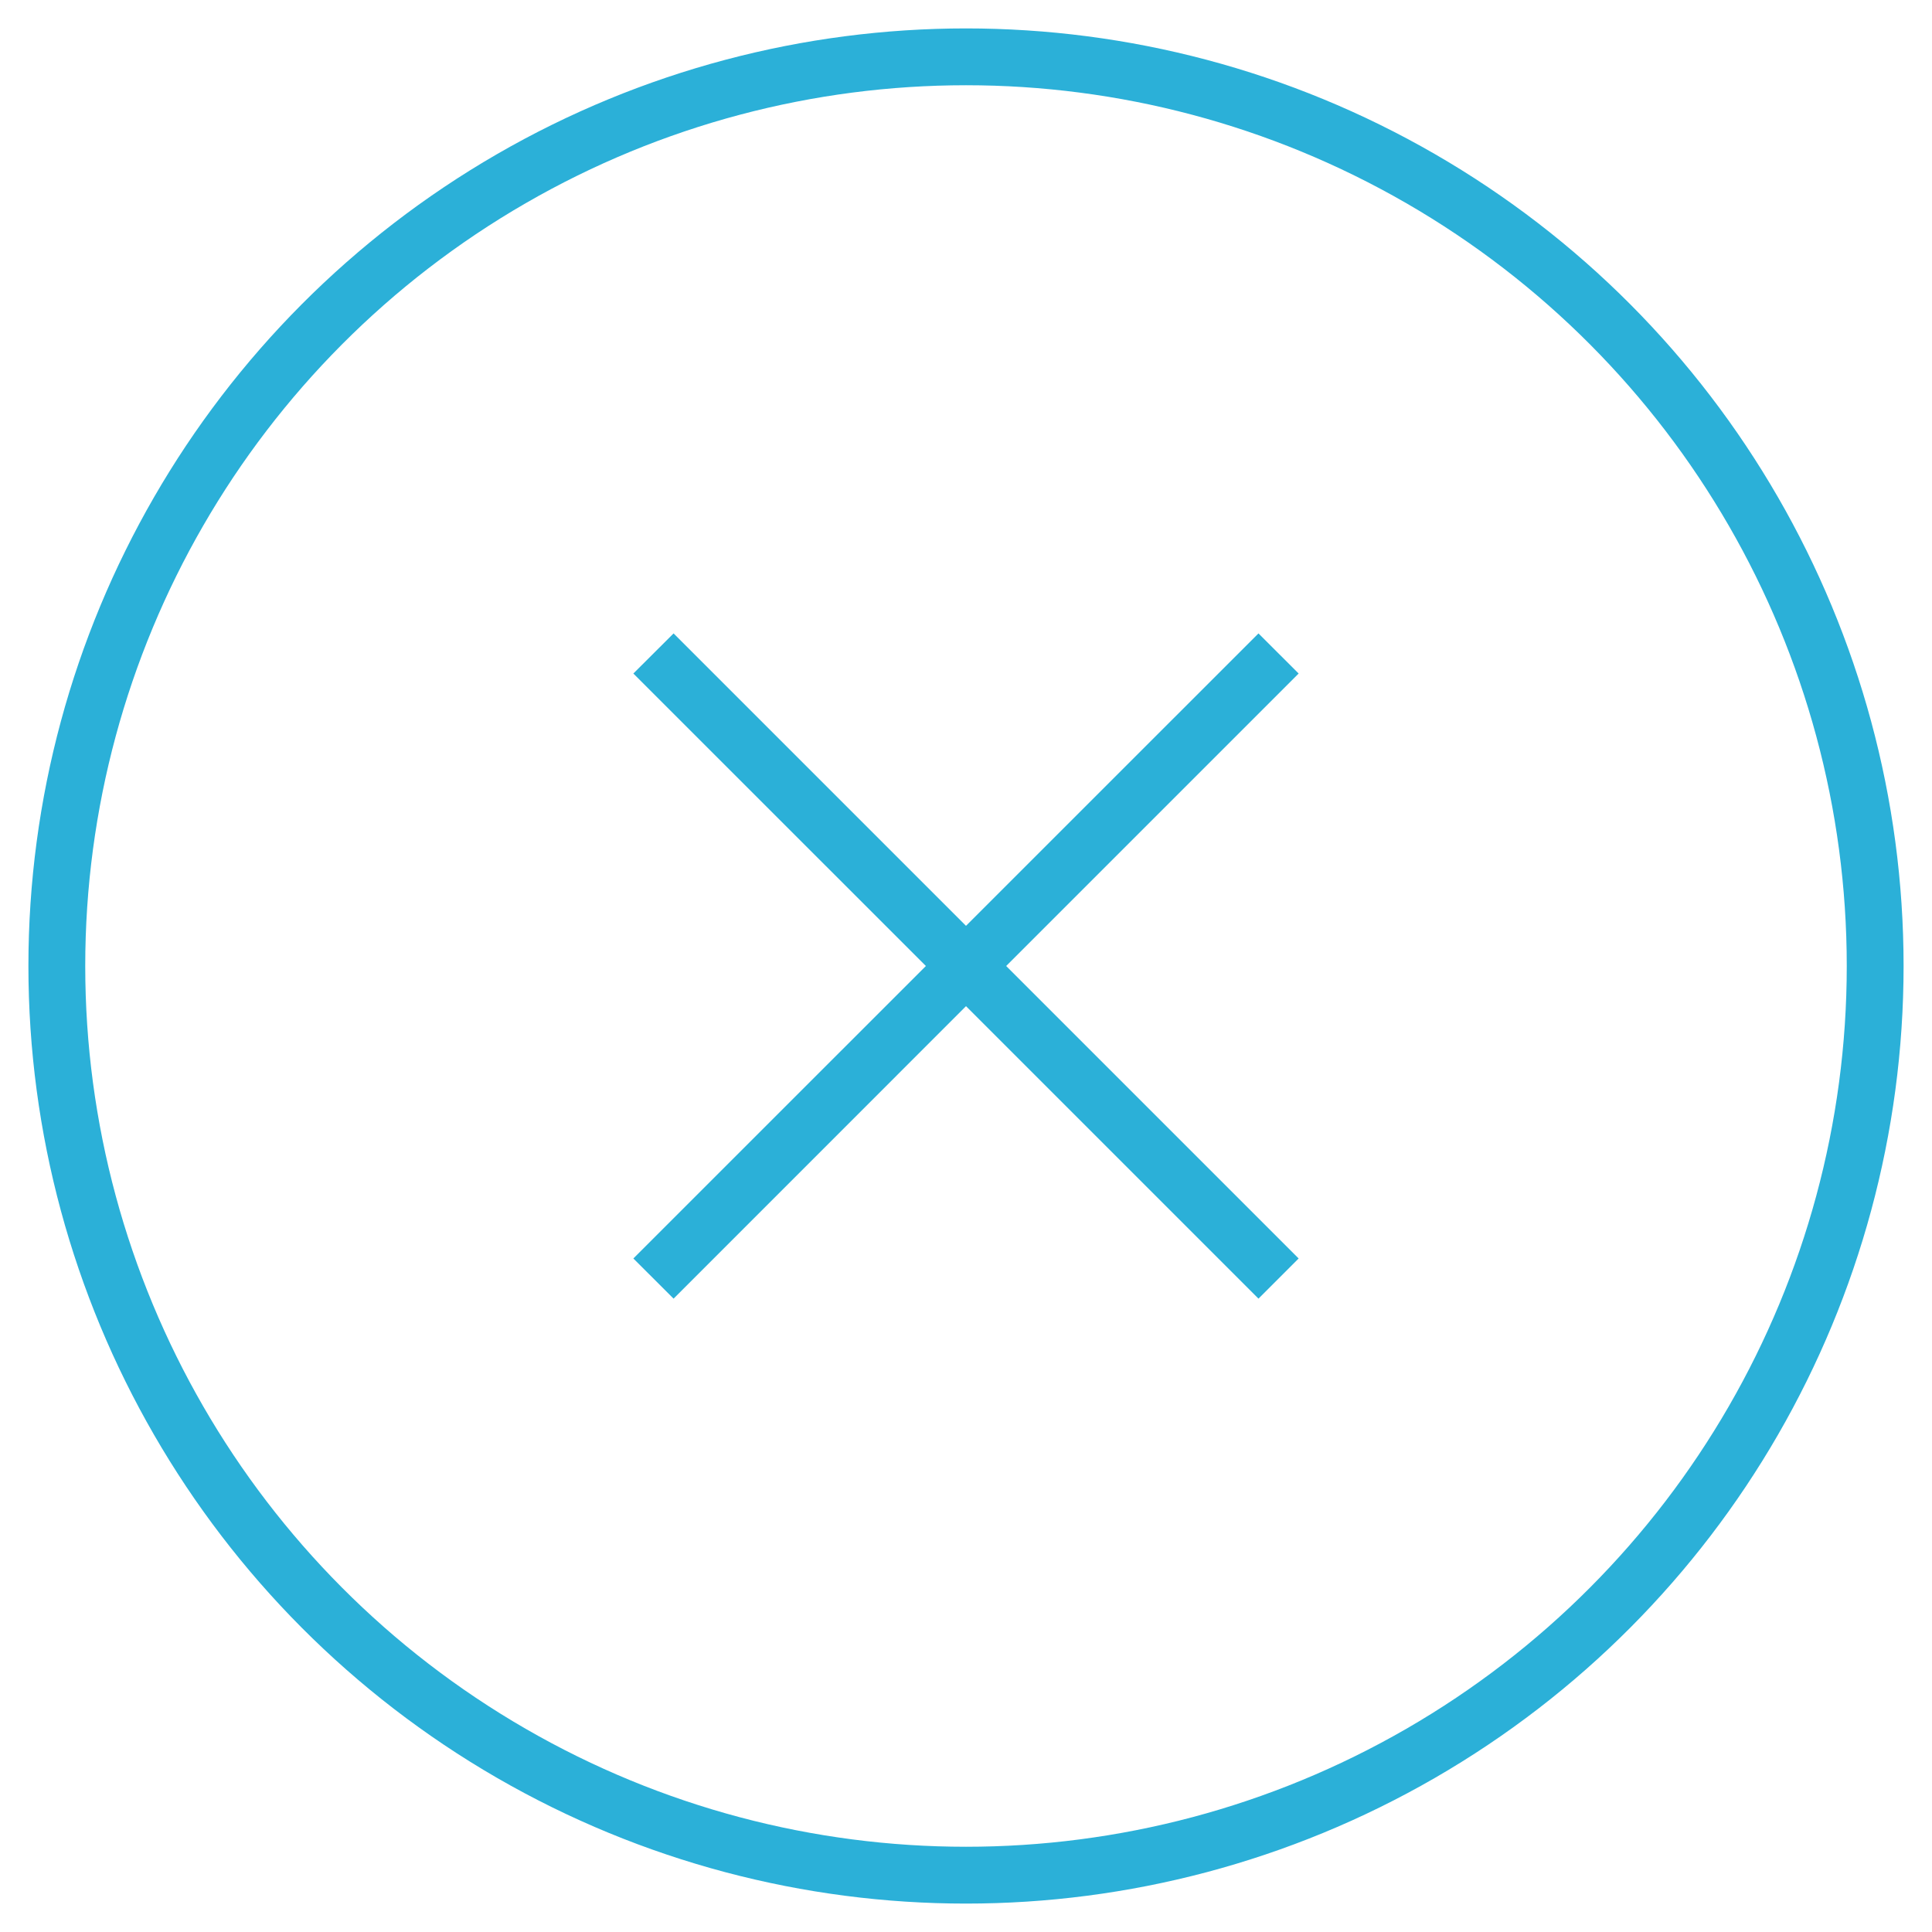 <?xml version="1.0" encoding="UTF-8"?>
<svg width="34px" height="34px" viewBox="0 0 34 34" version="1.1" xmlns="http://www.w3.org/2000/svg" xmlns:xlink="http://www.w3.org/1999/xlink">
    <!-- Generator: Sketch 40.3 (33839) - http://www.bohemiancoding.com/sketch -->
    <title>Group 3</title>
    <desc>Created with Sketch.</desc>
    <defs></defs>
    <g id="Demo" stroke="none" stroke-width="1" fill="none" fill-rule="evenodd">
        <g id="L-Desktop-Copy-15" transform="translate(-911, -11)">
            <g id="Group-3" transform="translate(912, 12)">
                <ellipse id="Oval-3" stroke="#2BB0D8" cx="16" cy="16" rx="16" ry="16"></ellipse>
                <g id="Page-1" transform="translate(9.5, 9.5)">
                    <polygon id="Fill-1" points="0 13 13 13 13 0 0 0"></polygon>
                    <polygon id="Fill-2" fill="#2BB0D8" points="6.5 5.793 1.354 0.647 0.646 1.353 5.794 6.5 0.646 11.647 1.354 12.354 6.5 7.207 11.647 12.354 12.354 11.647 7.207 6.5 12.354 1.353 11.647 0.647"></polygon>
                </g>
            </g>
        </g>
    </g>
</svg>